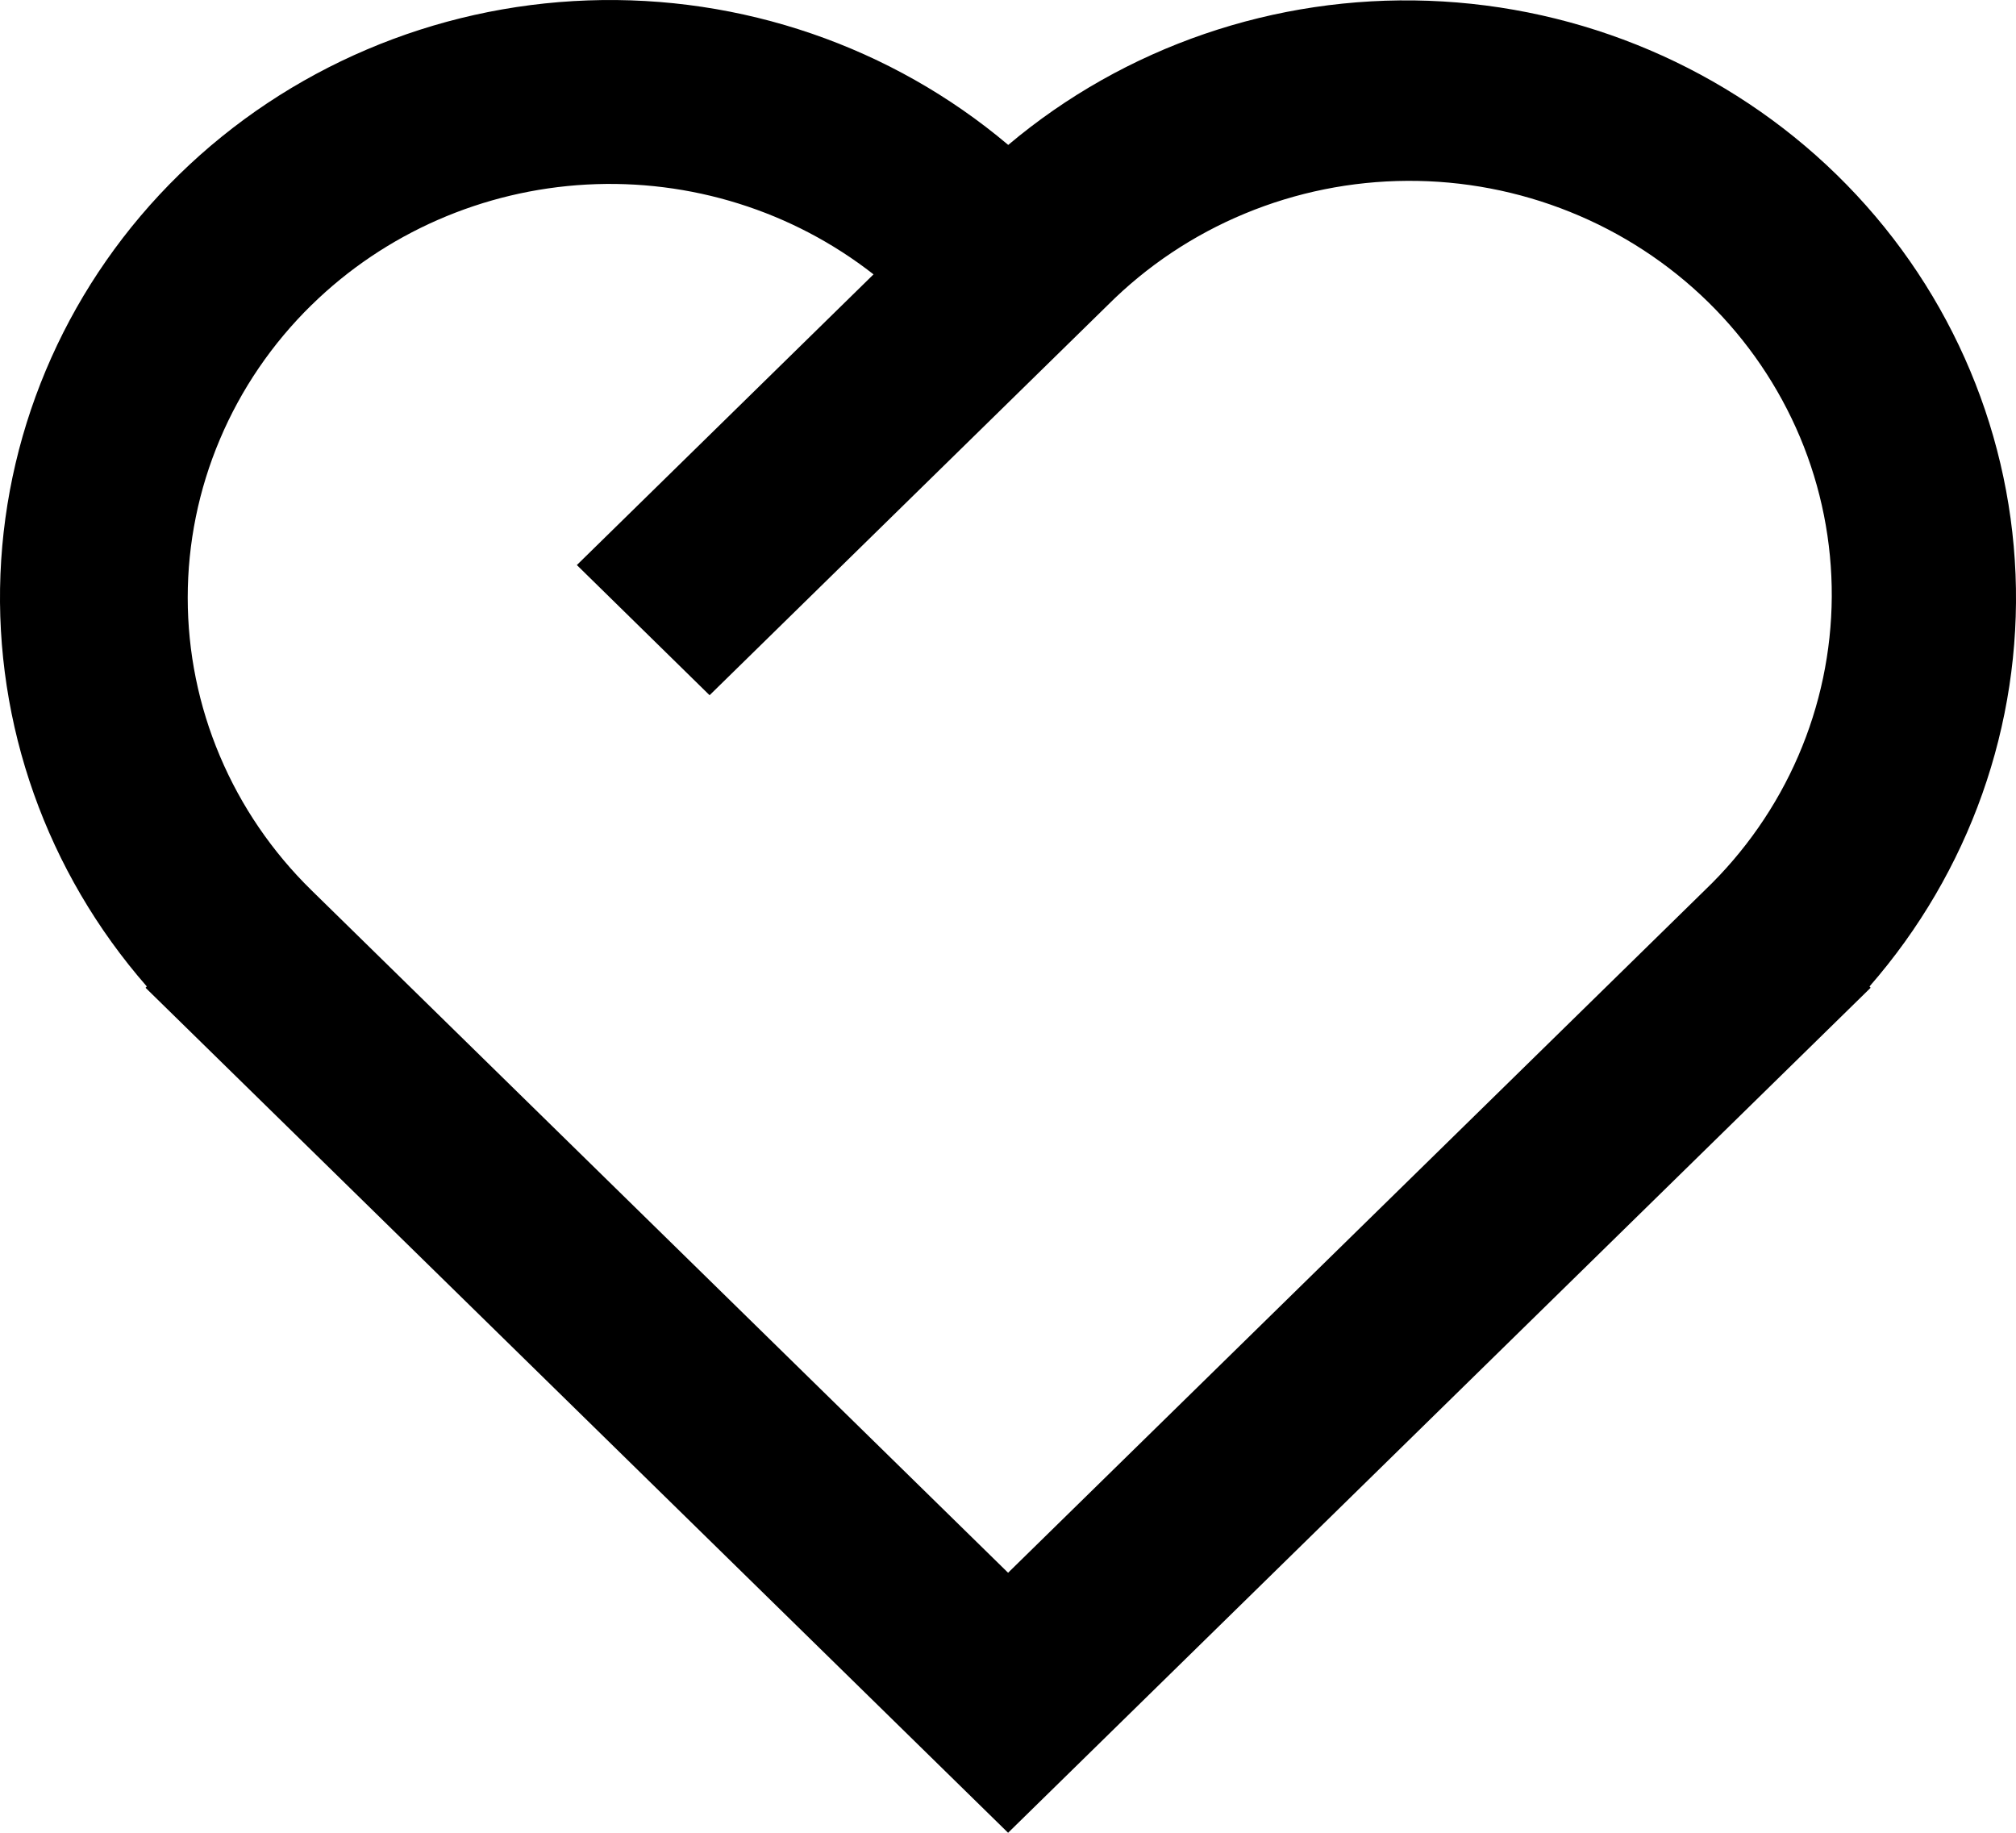 <svg width="44" height="40" viewBox="0 0 44 40" fill="none" xmlns="http://www.w3.org/2000/svg">
  <path
    d="M40.803 21.529L40.827 21.558L22.002 40L3.177 21.558L3.204 21.529C1.02 19.031 -0.121 15.818 0.01 12.531C0.142 9.245 1.536 6.129 3.913 3.807C6.29 1.484 9.475 0.128 12.83 0.009C16.185 -0.111 19.462 1.016 22.005 3.163C24.548 1.02 27.824 -0.104 31.177 0.017C34.529 0.138 37.712 1.494 40.088 3.815C42.464 6.136 43.857 9.25 43.99 12.535C44.122 15.819 42.984 19.031 40.803 21.529ZM6.797 6.659C5.941 7.498 5.262 8.493 4.799 9.589C4.335 10.684 4.097 11.858 4.097 13.044C4.097 14.23 4.335 15.404 4.799 16.5C5.262 17.596 5.941 18.591 6.797 19.429L22.002 34.325L37.21 19.427C38.081 18.592 38.774 17.596 39.249 16.497C39.724 15.398 39.972 14.217 39.979 13.023C39.985 11.829 39.75 10.646 39.287 9.542C38.823 8.438 38.141 7.435 37.28 6.591C36.418 5.747 35.394 5.078 34.267 4.625C33.14 4.171 31.932 3.94 30.714 3.947C29.495 3.953 28.29 4.196 27.168 4.662C26.046 5.127 25.03 5.806 24.177 6.659L15.487 15.173L12.59 12.332L19.065 5.988C17.294 4.602 15.065 3.905 12.802 4.028C10.539 4.152 8.402 5.087 6.8 6.657L6.797 6.659Z"
    fill="currentColor" />
</svg>
